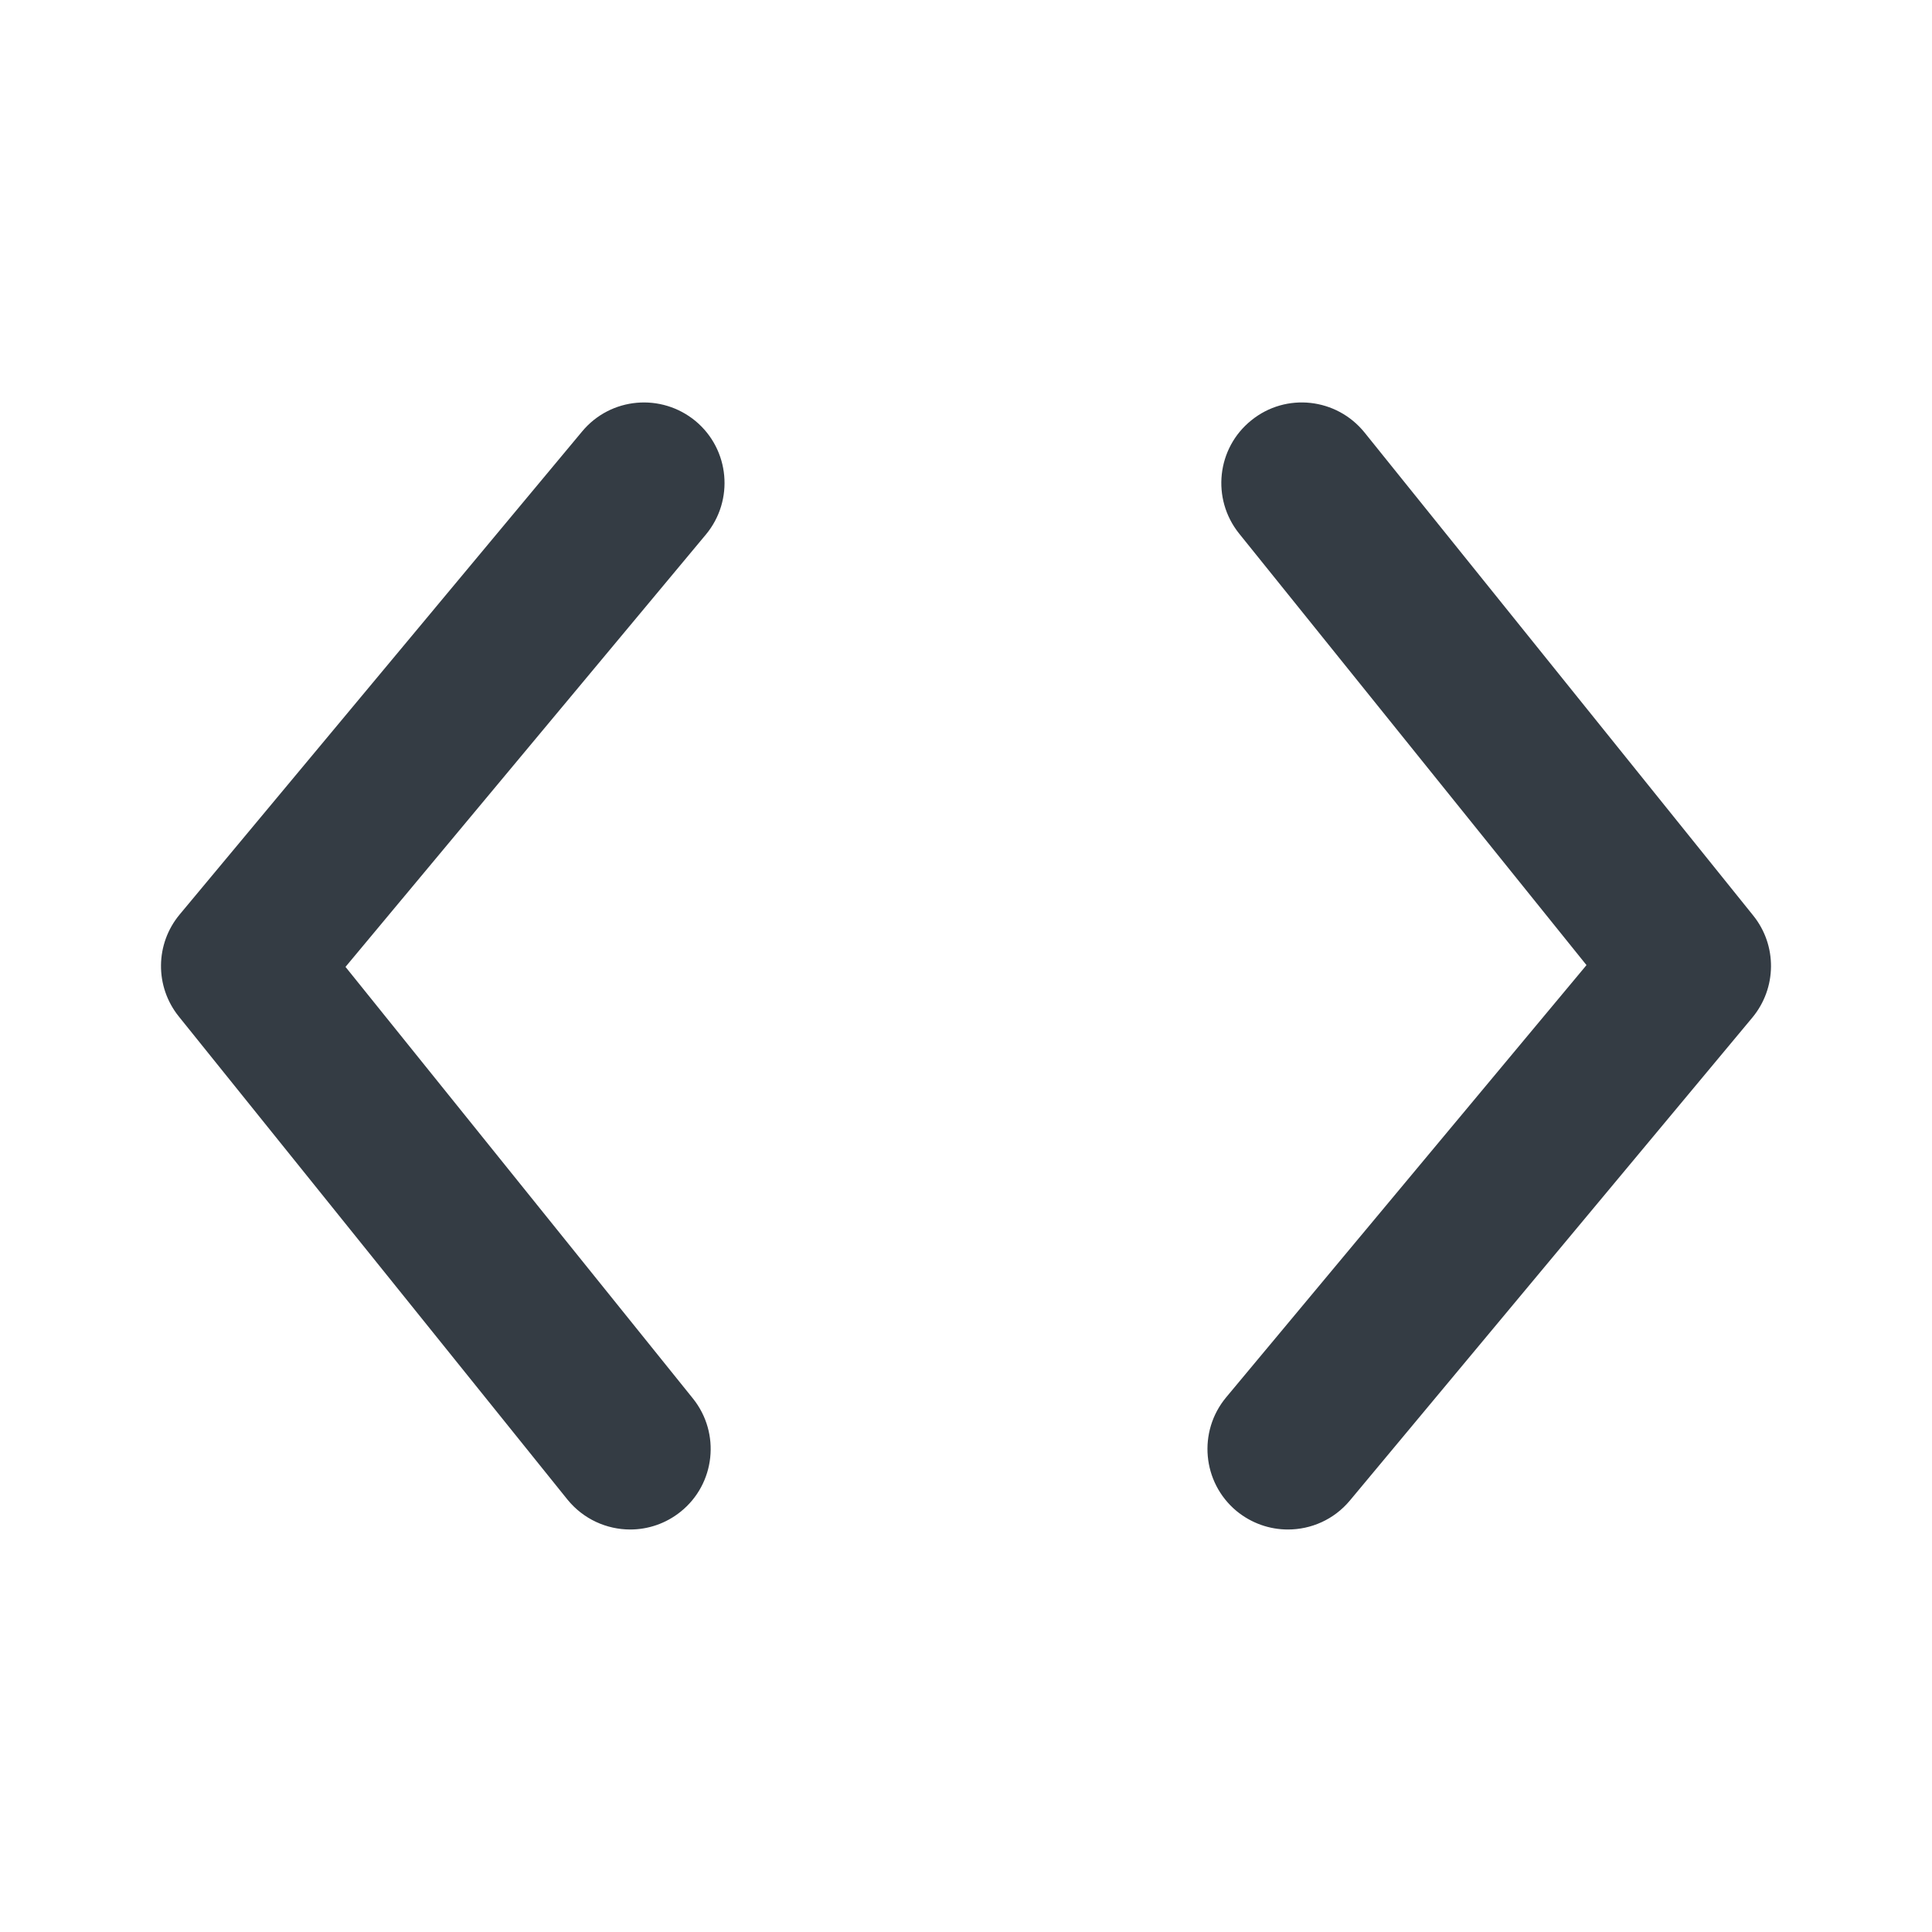 <svg width="24" height="24" viewBox="0 0 24 24" fill="none" xmlns="http://www.w3.org/2000/svg">
<g id="Outline 2=code">
<path id="Mask" fill-rule="evenodd" clip-rule="evenodd" d="M16.951 5.373L21.779 11.373C22.078 11.744 22.073 12.274 21.768 12.641L16.768 18.641C16.57 18.878 16.286 19 15.999 19C15.773 19 15.547 18.924 15.359 18.769C14.935 18.415 14.878 17.784 15.231 17.359L19.708 11.989L15.392 6.627C15.047 6.196 15.114 5.567 15.545 5.221C15.975 4.873 16.604 4.943 16.951 5.373ZM7.232 5.359C7.585 4.935 8.214 4.878 8.641 5.231C9.065 5.585 9.122 6.215 8.769 6.64L4.292 12.011L8.608 17.373C8.953 17.803 8.886 18.433 8.455 18.779C8.271 18.927 8.049 19 7.829 19C7.537 19 7.247 18.872 7.049 18.628L2.221 12.627C1.922 12.255 1.927 11.726 2.232 11.36L7.232 5.359Z" fill="#343C44"/>
</g>
</svg>
